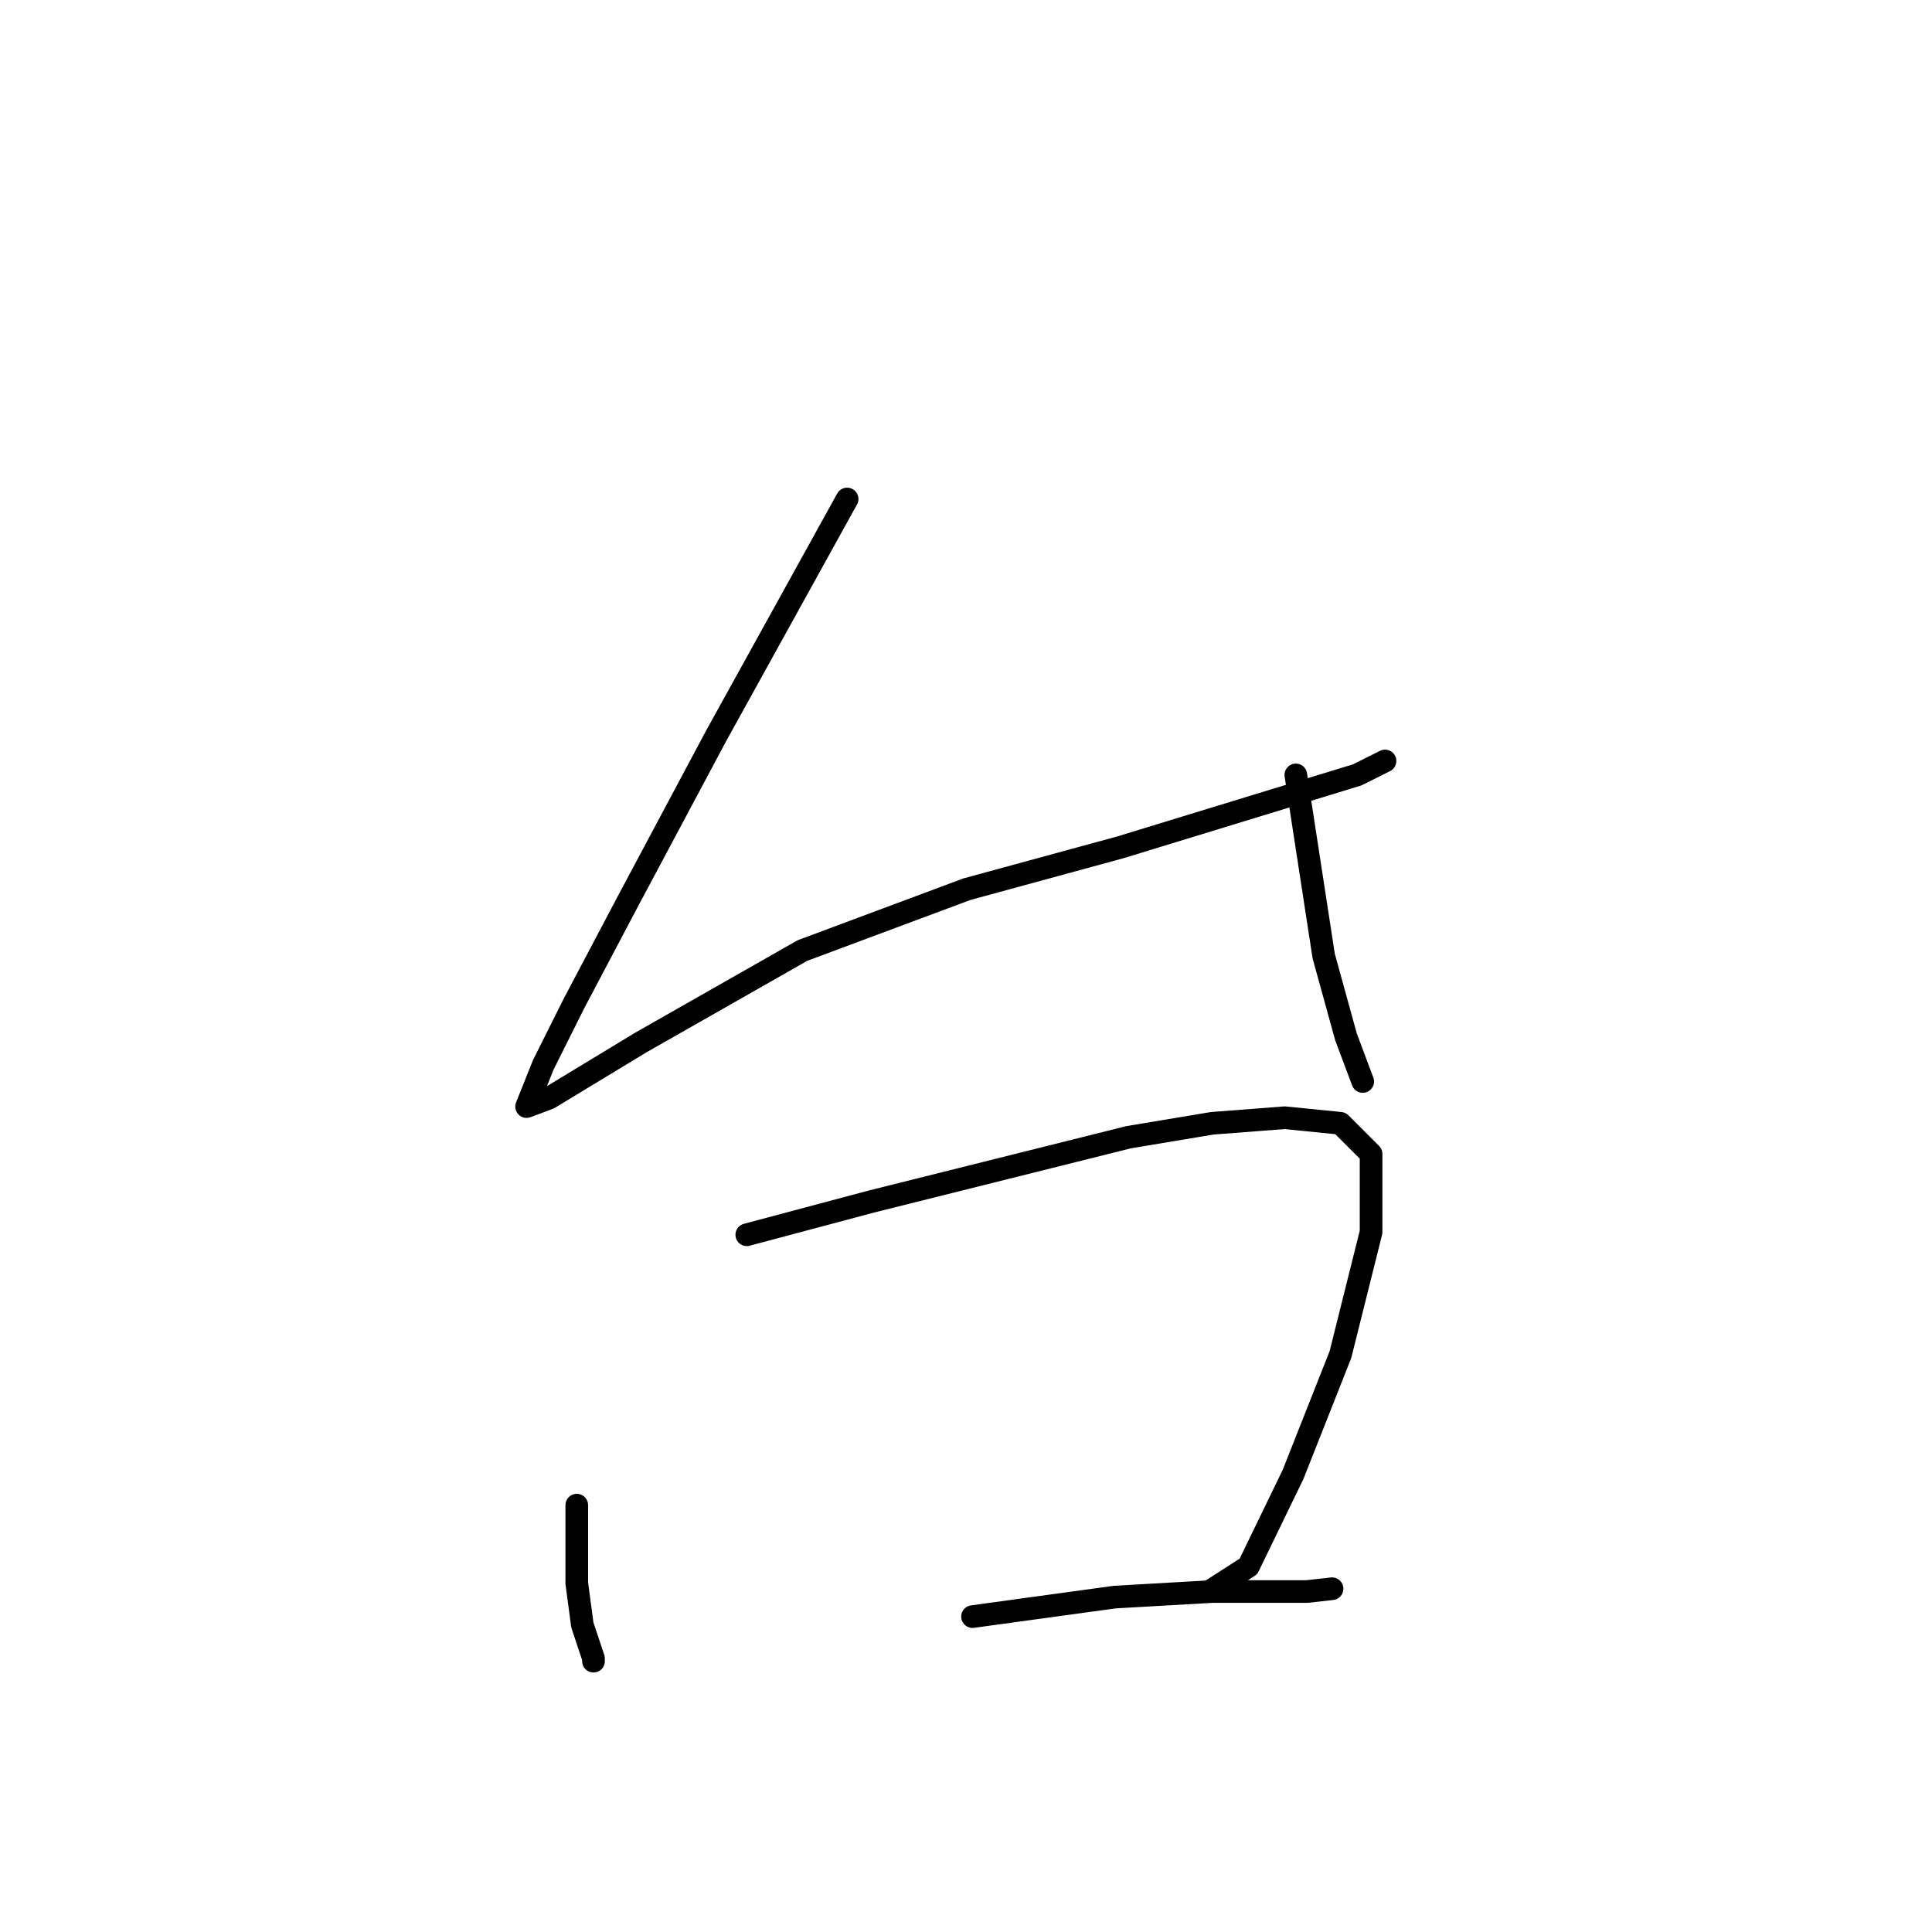 <?xml version="1.0" standalone="no"?>
    <svg width="256" height="256" xmlns="http://www.w3.org/2000/svg" version="1.1">
    <polyline stroke="black" stroke-width="3" stroke-linecap="round" fill="transparent" stroke-linejoin="round" points="112.247 66.119 94.89 97.509 83.072 119.667 76.055 132.962 71.993 141.087 69.777 146.626 72.732 145.519 84.919 138.133 106.338 125.946 128.127 117.821 148.438 112.281 166.534 106.742 179.829 102.68 183.522 100.833 183.522 100.833 " />
        <polyline stroke="black" stroke-width="3" stroke-linecap="round" fill="transparent" stroke-linejoin="round" points="171.704 102.68 175.397 126.684 178.352 137.394 180.568 143.303 180.568 143.303 " />
        <polyline stroke="black" stroke-width="3" stroke-linecap="round" fill="transparent" stroke-linejoin="round" points="76.425 199.437 76.425 209.777 77.163 215.317 78.641 219.748 78.641 220.117 78.641 220.117 " />
        <polyline stroke="black" stroke-width="3" stroke-linecap="round" fill="transparent" stroke-linejoin="round" points="98.952 163.614 115.571 159.183 133.297 154.751 149.546 150.689 160.625 148.842 170.227 148.104 177.613 148.842 181.676 152.905 181.676 163.245 177.613 179.494 171.335 195.374 165.426 207.561 160.256 210.885 160.256 210.885 " />
        <polyline stroke="black" stroke-width="3" stroke-linecap="round" fill="transparent" stroke-linejoin="round" points="128.865 214.209 147.7 211.624 160.625 210.885 173.182 210.885 176.505 210.516 176.505 210.516 " />
        </svg>